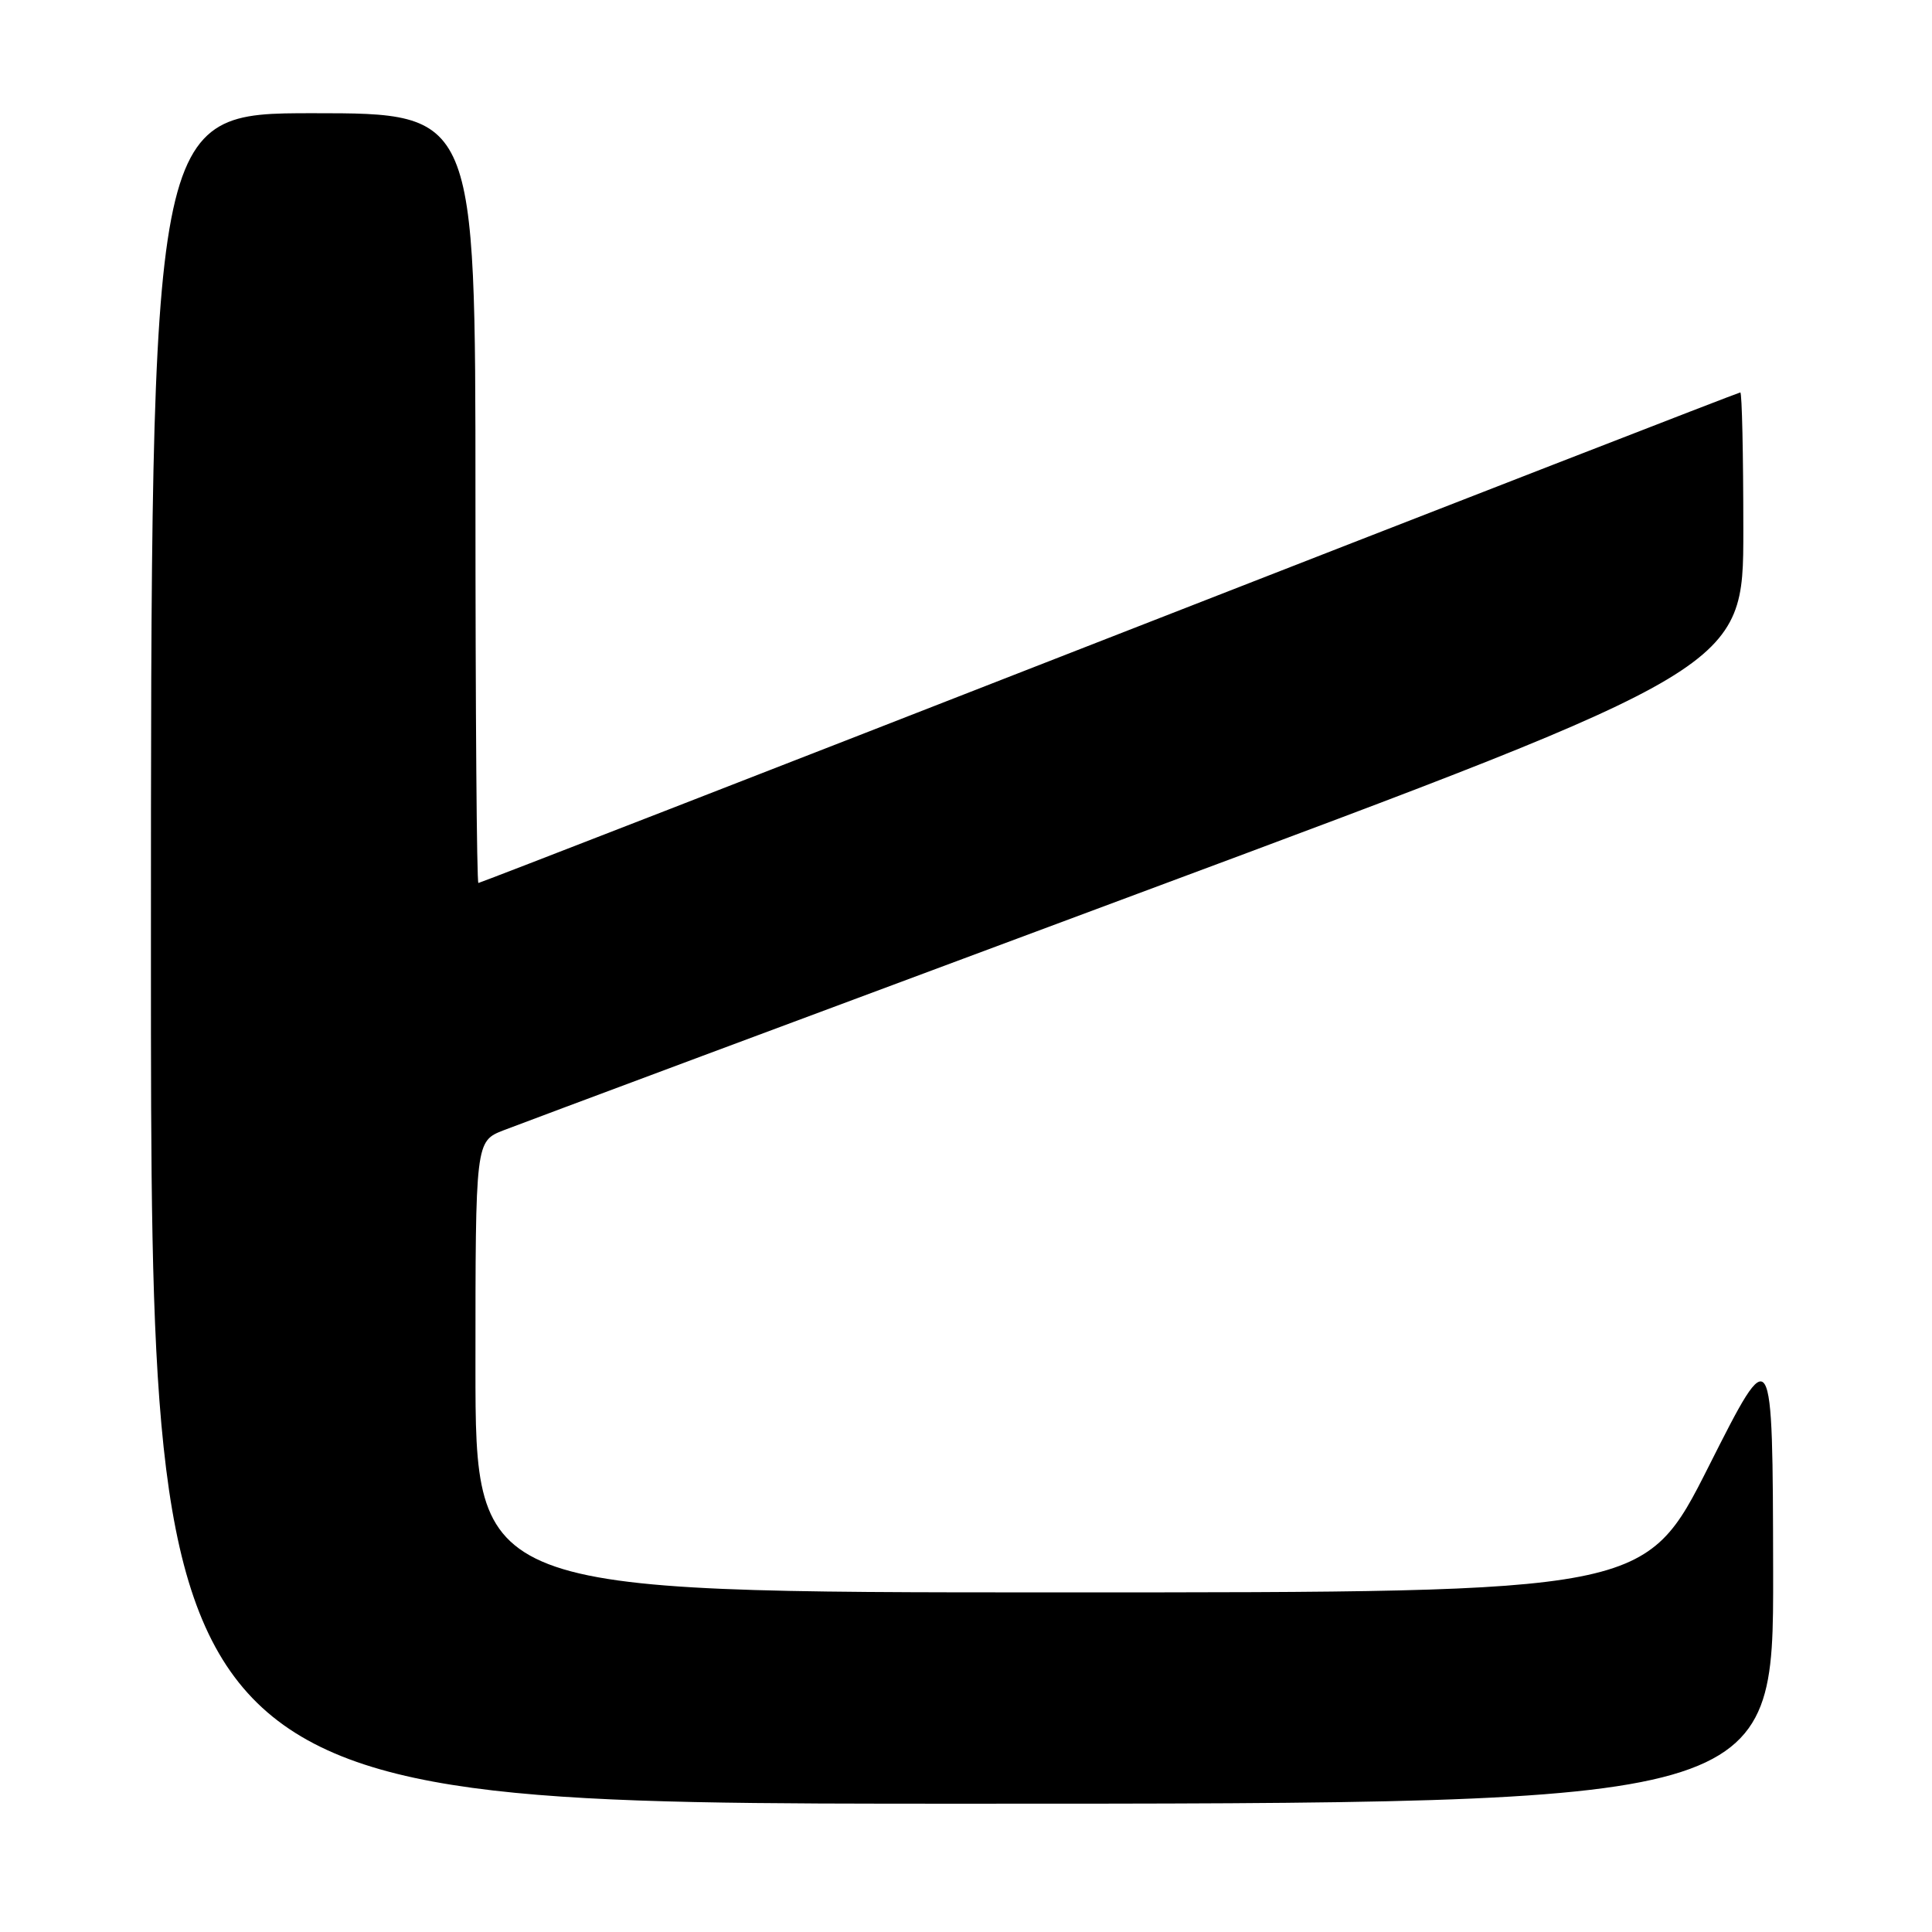 <?xml version="1.0" encoding="UTF-8" standalone="no"?>
<!DOCTYPE svg PUBLIC "-//W3C//DTD SVG 1.1//EN" "http://www.w3.org/Graphics/SVG/1.1/DTD/svg11.dtd" >
<svg xmlns="http://www.w3.org/2000/svg" xmlns:xlink="http://www.w3.org/1999/xlink" version="1.1" viewBox="0 0 256 256">
 <g >
 <path fill="currentColor"
d=" M 234.95 208.25 C 234.89 177.50 234.89 177.50 226.44 194.25 C 217.99 211.00 217.99 211.00 140.49 211.00 C 63.00 211.00 63.00 211.00 63.00 181.11 C 63.00 151.22 63.00 151.22 66.75 149.76 C 68.81 148.96 106.61 134.85 150.75 118.42 C 231.00 88.54 231.00 88.54 231.00 70.27 C 231.00 60.22 230.82 52.00 230.60 52.00 C 230.37 52.00 192.75 66.63 146.98 84.50 C 101.22 102.38 63.60 117.00 63.39 117.00 C 63.17 117.00 63.00 94.05 63.00 66.00 C 63.00 15.00 63.00 15.00 41.50 15.00 C 20.00 15.00 20.00 15.00 20.00 127.00 C 20.00 239.00 20.00 239.00 127.50 239.00 C 235.00 239.00 235.00 239.00 234.95 208.25 Z "/>
</g>
</svg>